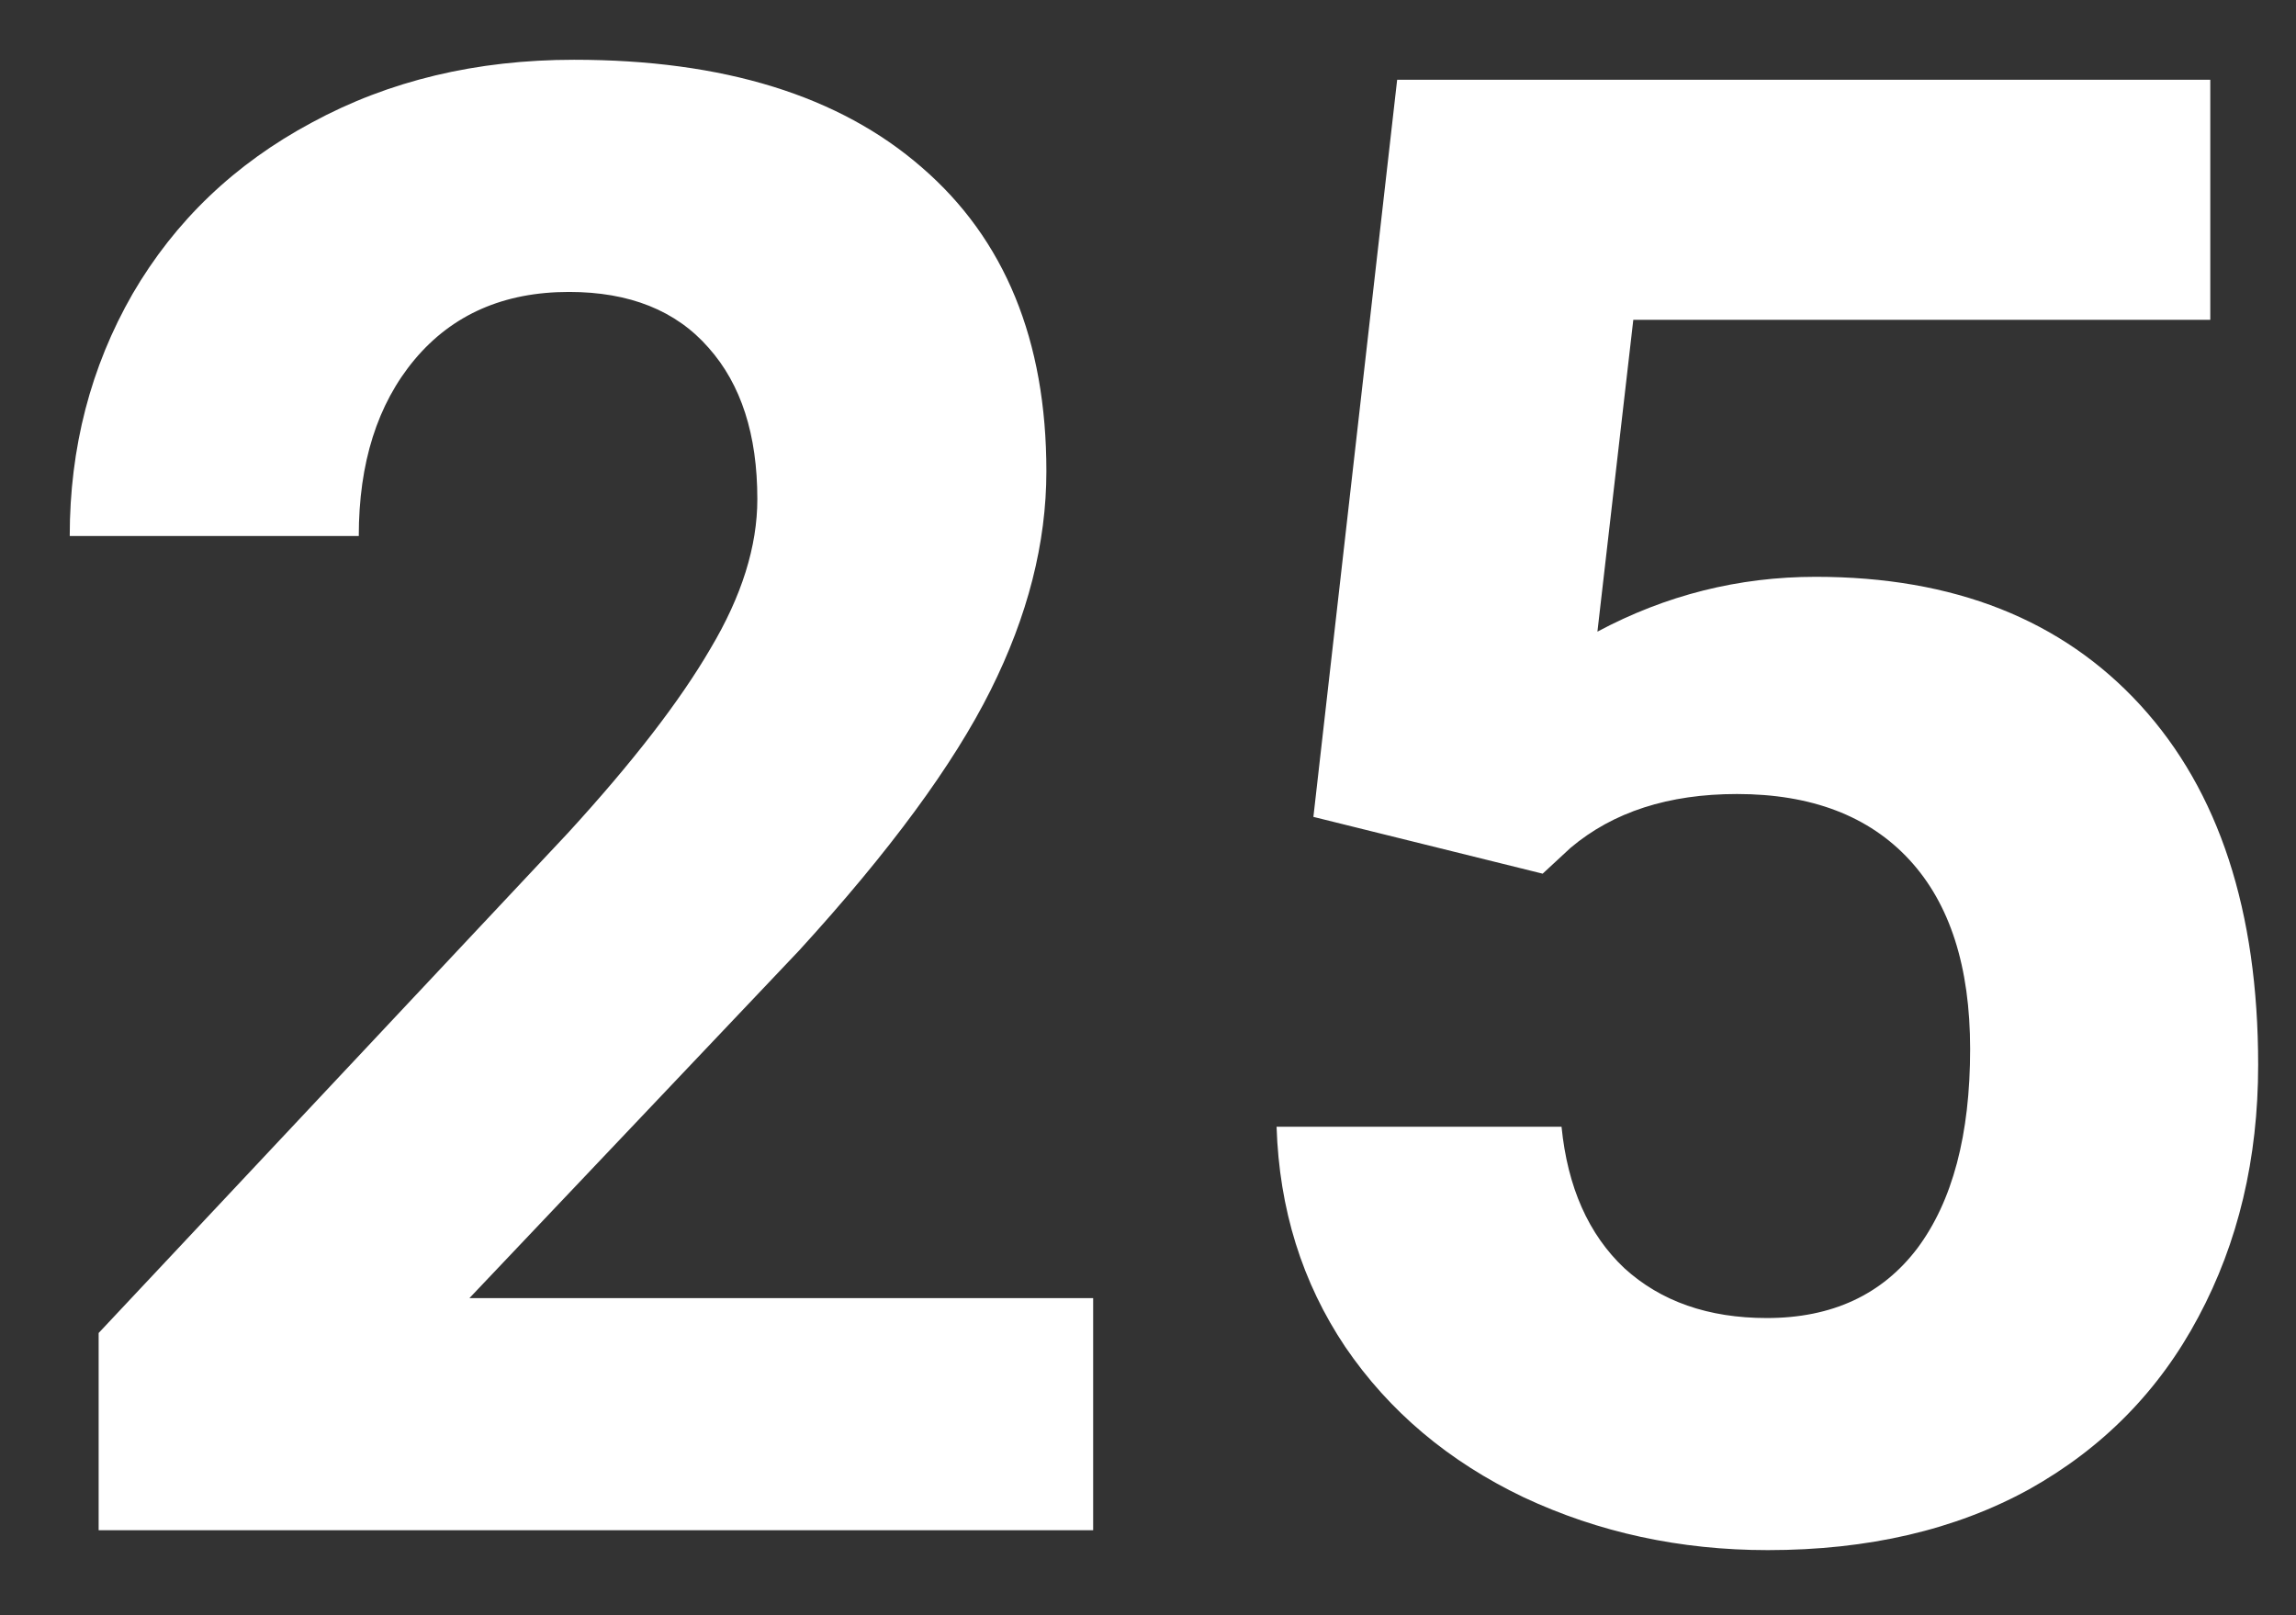 <svg width="27" height="19" viewBox="0 0 27 19" fill="none" xmlns="http://www.w3.org/2000/svg">
<rect x="0" y="0" width="27" height="19" fill="#333333" stroke="none"/>
<path d="M12.855 18H1.16V15.68L6.68 9.797C7.438 8.969 7.996 8.246 8.355 7.629C8.723 7.012 8.906 6.426 8.906 5.871C8.906 5.113 8.715 4.52 8.332 4.09C7.949 3.652 7.402 3.434 6.691 3.434C5.926 3.434 5.32 3.699 4.875 4.23C4.438 4.754 4.219 5.445 4.219 6.305H0.82C0.82 5.266 1.066 4.316 1.559 3.457C2.059 2.598 2.762 1.926 3.668 1.441C4.574 0.949 5.602 0.703 6.75 0.703C8.508 0.703 9.871 1.125 10.84 1.969C11.816 2.812 12.305 4.004 12.305 5.543C12.305 6.387 12.086 7.246 11.648 8.121C11.211 8.996 10.461 10.016 9.398 11.18L5.52 15.27H12.855V18ZM15.445 9.609L16.43 0.938H25.992V3.762H19.207L18.785 7.43C19.59 7 20.445 6.785 21.352 6.785C22.977 6.785 24.25 7.289 25.172 8.297C26.094 9.305 26.555 10.715 26.555 12.527C26.555 13.629 26.32 14.617 25.852 15.492C25.391 16.359 24.727 17.035 23.859 17.52C22.992 17.996 21.969 18.234 20.789 18.234C19.758 18.234 18.801 18.027 17.918 17.613C17.035 17.191 16.336 16.602 15.82 15.844C15.312 15.086 15.043 14.223 15.012 13.254H18.363C18.434 13.965 18.68 14.52 19.102 14.918C19.531 15.309 20.09 15.504 20.777 15.504C21.543 15.504 22.133 15.23 22.547 14.684C22.961 14.129 23.168 13.348 23.168 12.34C23.168 11.371 22.93 10.629 22.453 10.113C21.977 9.598 21.301 9.34 20.426 9.34C19.621 9.34 18.969 9.551 18.469 9.973L18.141 10.277L15.445 9.609Z" fill="white"/>
</svg>
